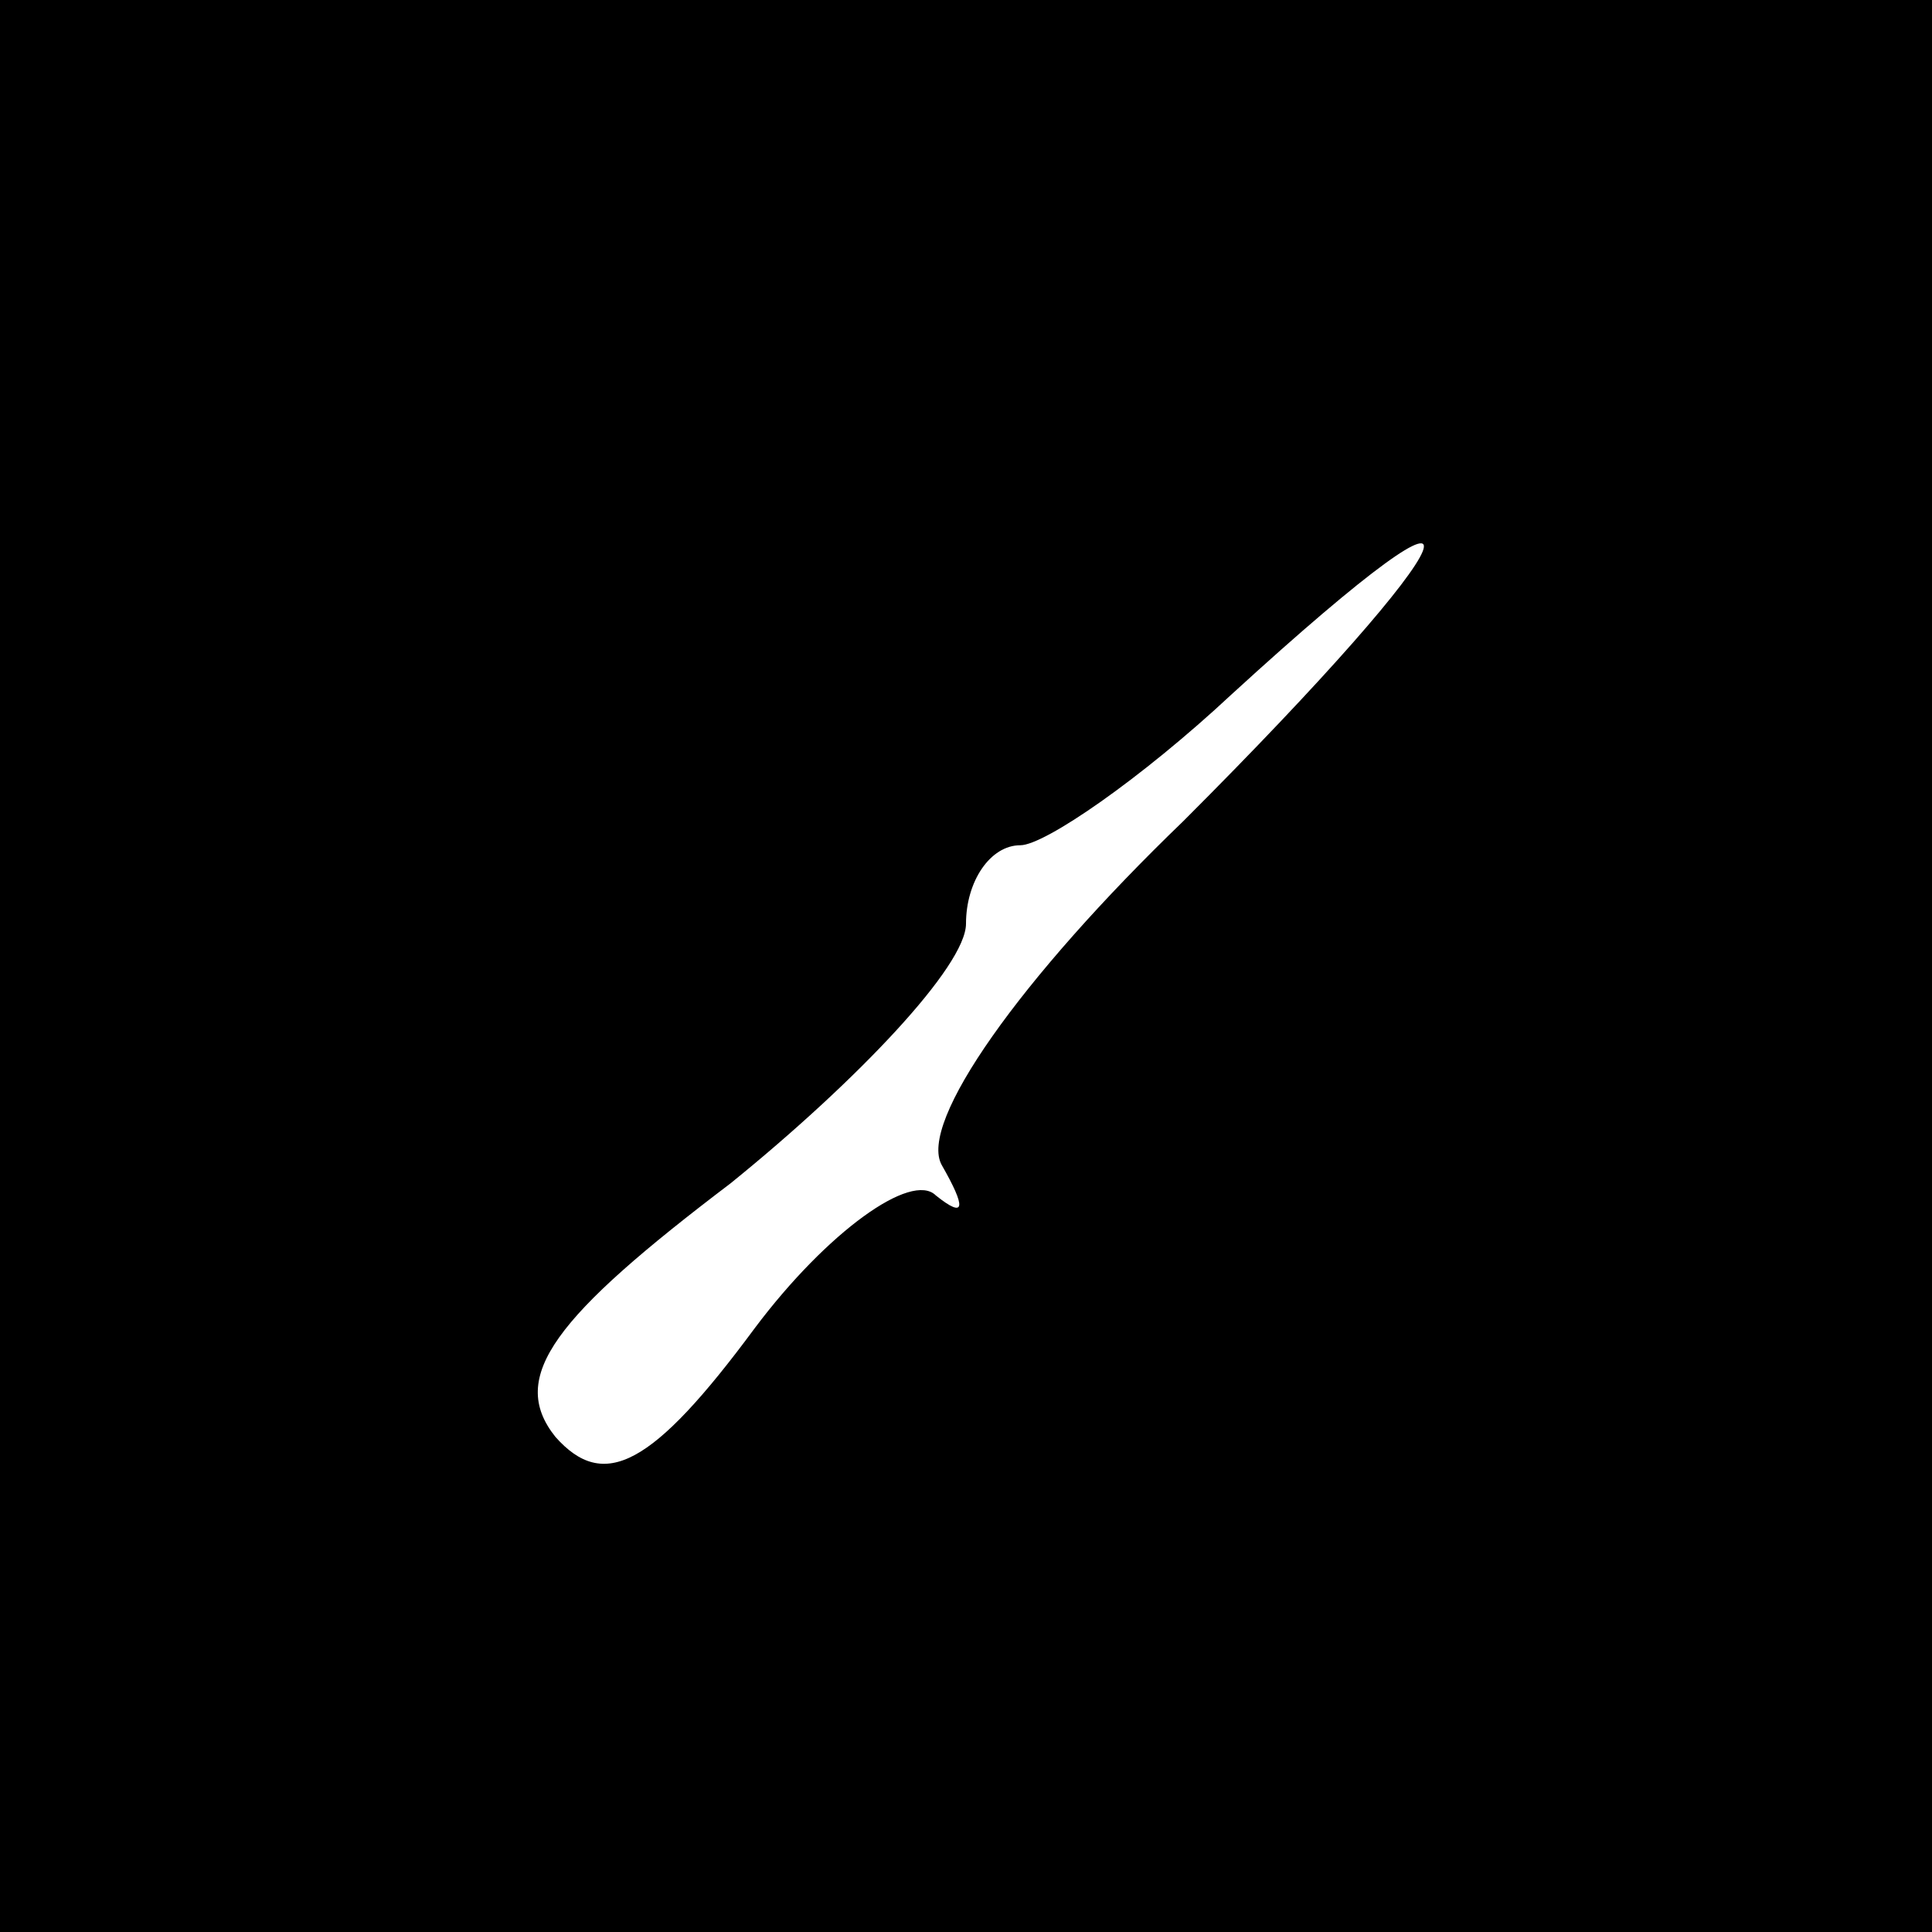 <?xml version="1.0" standalone="no"?>
<!DOCTYPE svg PUBLIC "-//W3C//DTD SVG 20010904//EN"
 "http://www.w3.org/TR/2001/REC-SVG-20010904/DTD/svg10.dtd">
<svg version="1.0" xmlns="http://www.w3.org/2000/svg"
 width="32pt" height="32pt" viewBox="0 0 32 32"
 preserveAspectRatio="xMidYMid meet">
<rect x="0" y="0" width="32" height="32" fill="#808080" stroke="none"/>
<g transform="translate(0,32) scale(0.1,-0.1)"
fill="#000000" stroke="none">
<path fill="#000000" stroke="none" d="M0 160 l0 -160 160 0 160 0 0 160 0
160 -160 0 -160 0 0 -160z"/>
<path fill="#ffffff" stroke="none" d="M196 184 c-27 -26 -44 -50 -40 -57 4
-7 4 -9 -1 -5 -4 4 -18 -6 -30 -22 -17 -23 -25 -27 -33 -18 -8 10 0 20 29 42
21 17 39 36 39 43 0 7 4 13 9 13 4 0 20 11 35 25 47 43 40 27 -8 -21z"/>
</g>
</svg>
